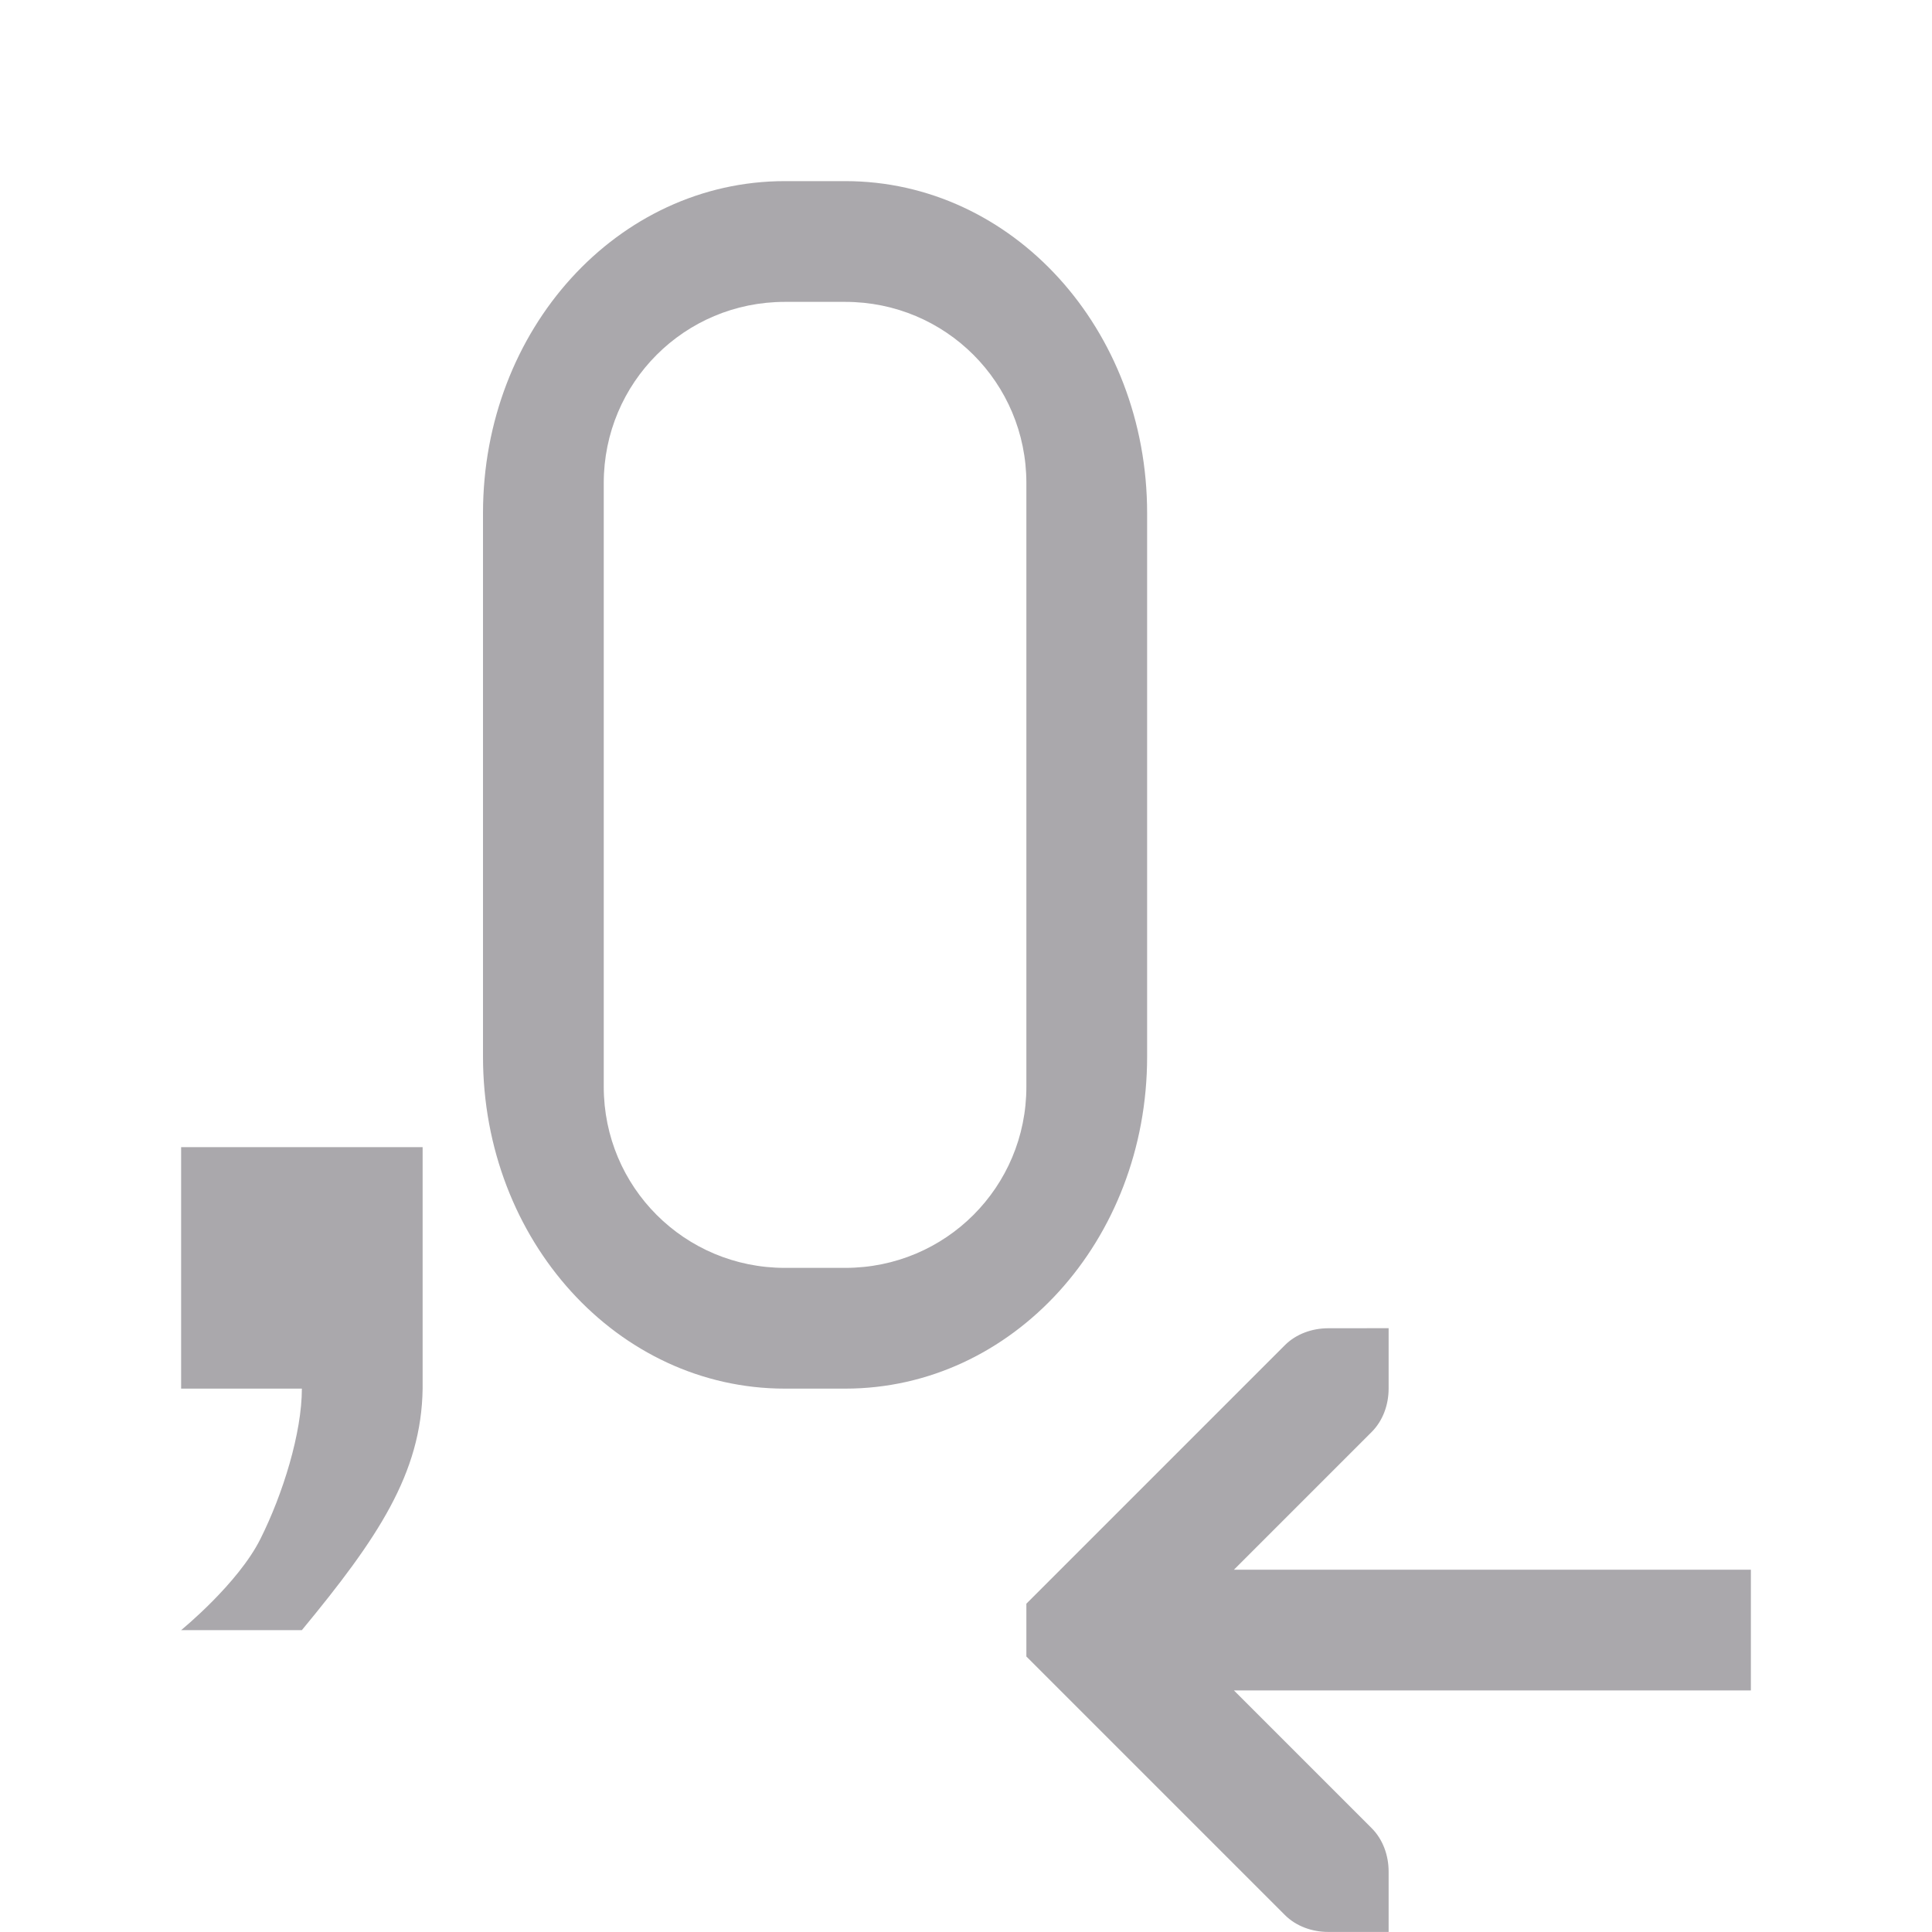 <svg height="32" viewBox="0 0 32 32" width="32" xmlns="http://www.w3.org/2000/svg"><path d="m13 3c-2.77 0-5 2.453-5 5.5v9c0 3.047 2.23 5.5 5 5.5h1c2.77 0 5-2.453 5-5.5v-9c0-3.047-2.23-5.5-5-5.5zm0 2h1c1.662 0 3 1.338 3 3v10c0 1.662-1.338 3-3 3h-1c-1.662 0-3-1.338-3-3v-10c0-1.662 1.338-3 3-3zm-10 14v4h2c0 .733-.314 1.745-.686 2.488-.371.744-1.314 1.512-1.314 1.512h2c1.254-1.519 1.98-2.593 2-4v-4zm19 3c-.265 0-.531.093-.719.281l-4 4-.281.281v.875l.281.281 4 4c.188.188.453.281.719.281h1v-1c0-.265-.093-.531-.281-.719l-2.281-2.281h8.562v-2h-8.562l2.281-2.281c.188-.188.281-.453.281-.719v-1z" fill="#aaa8ac"/></svg>